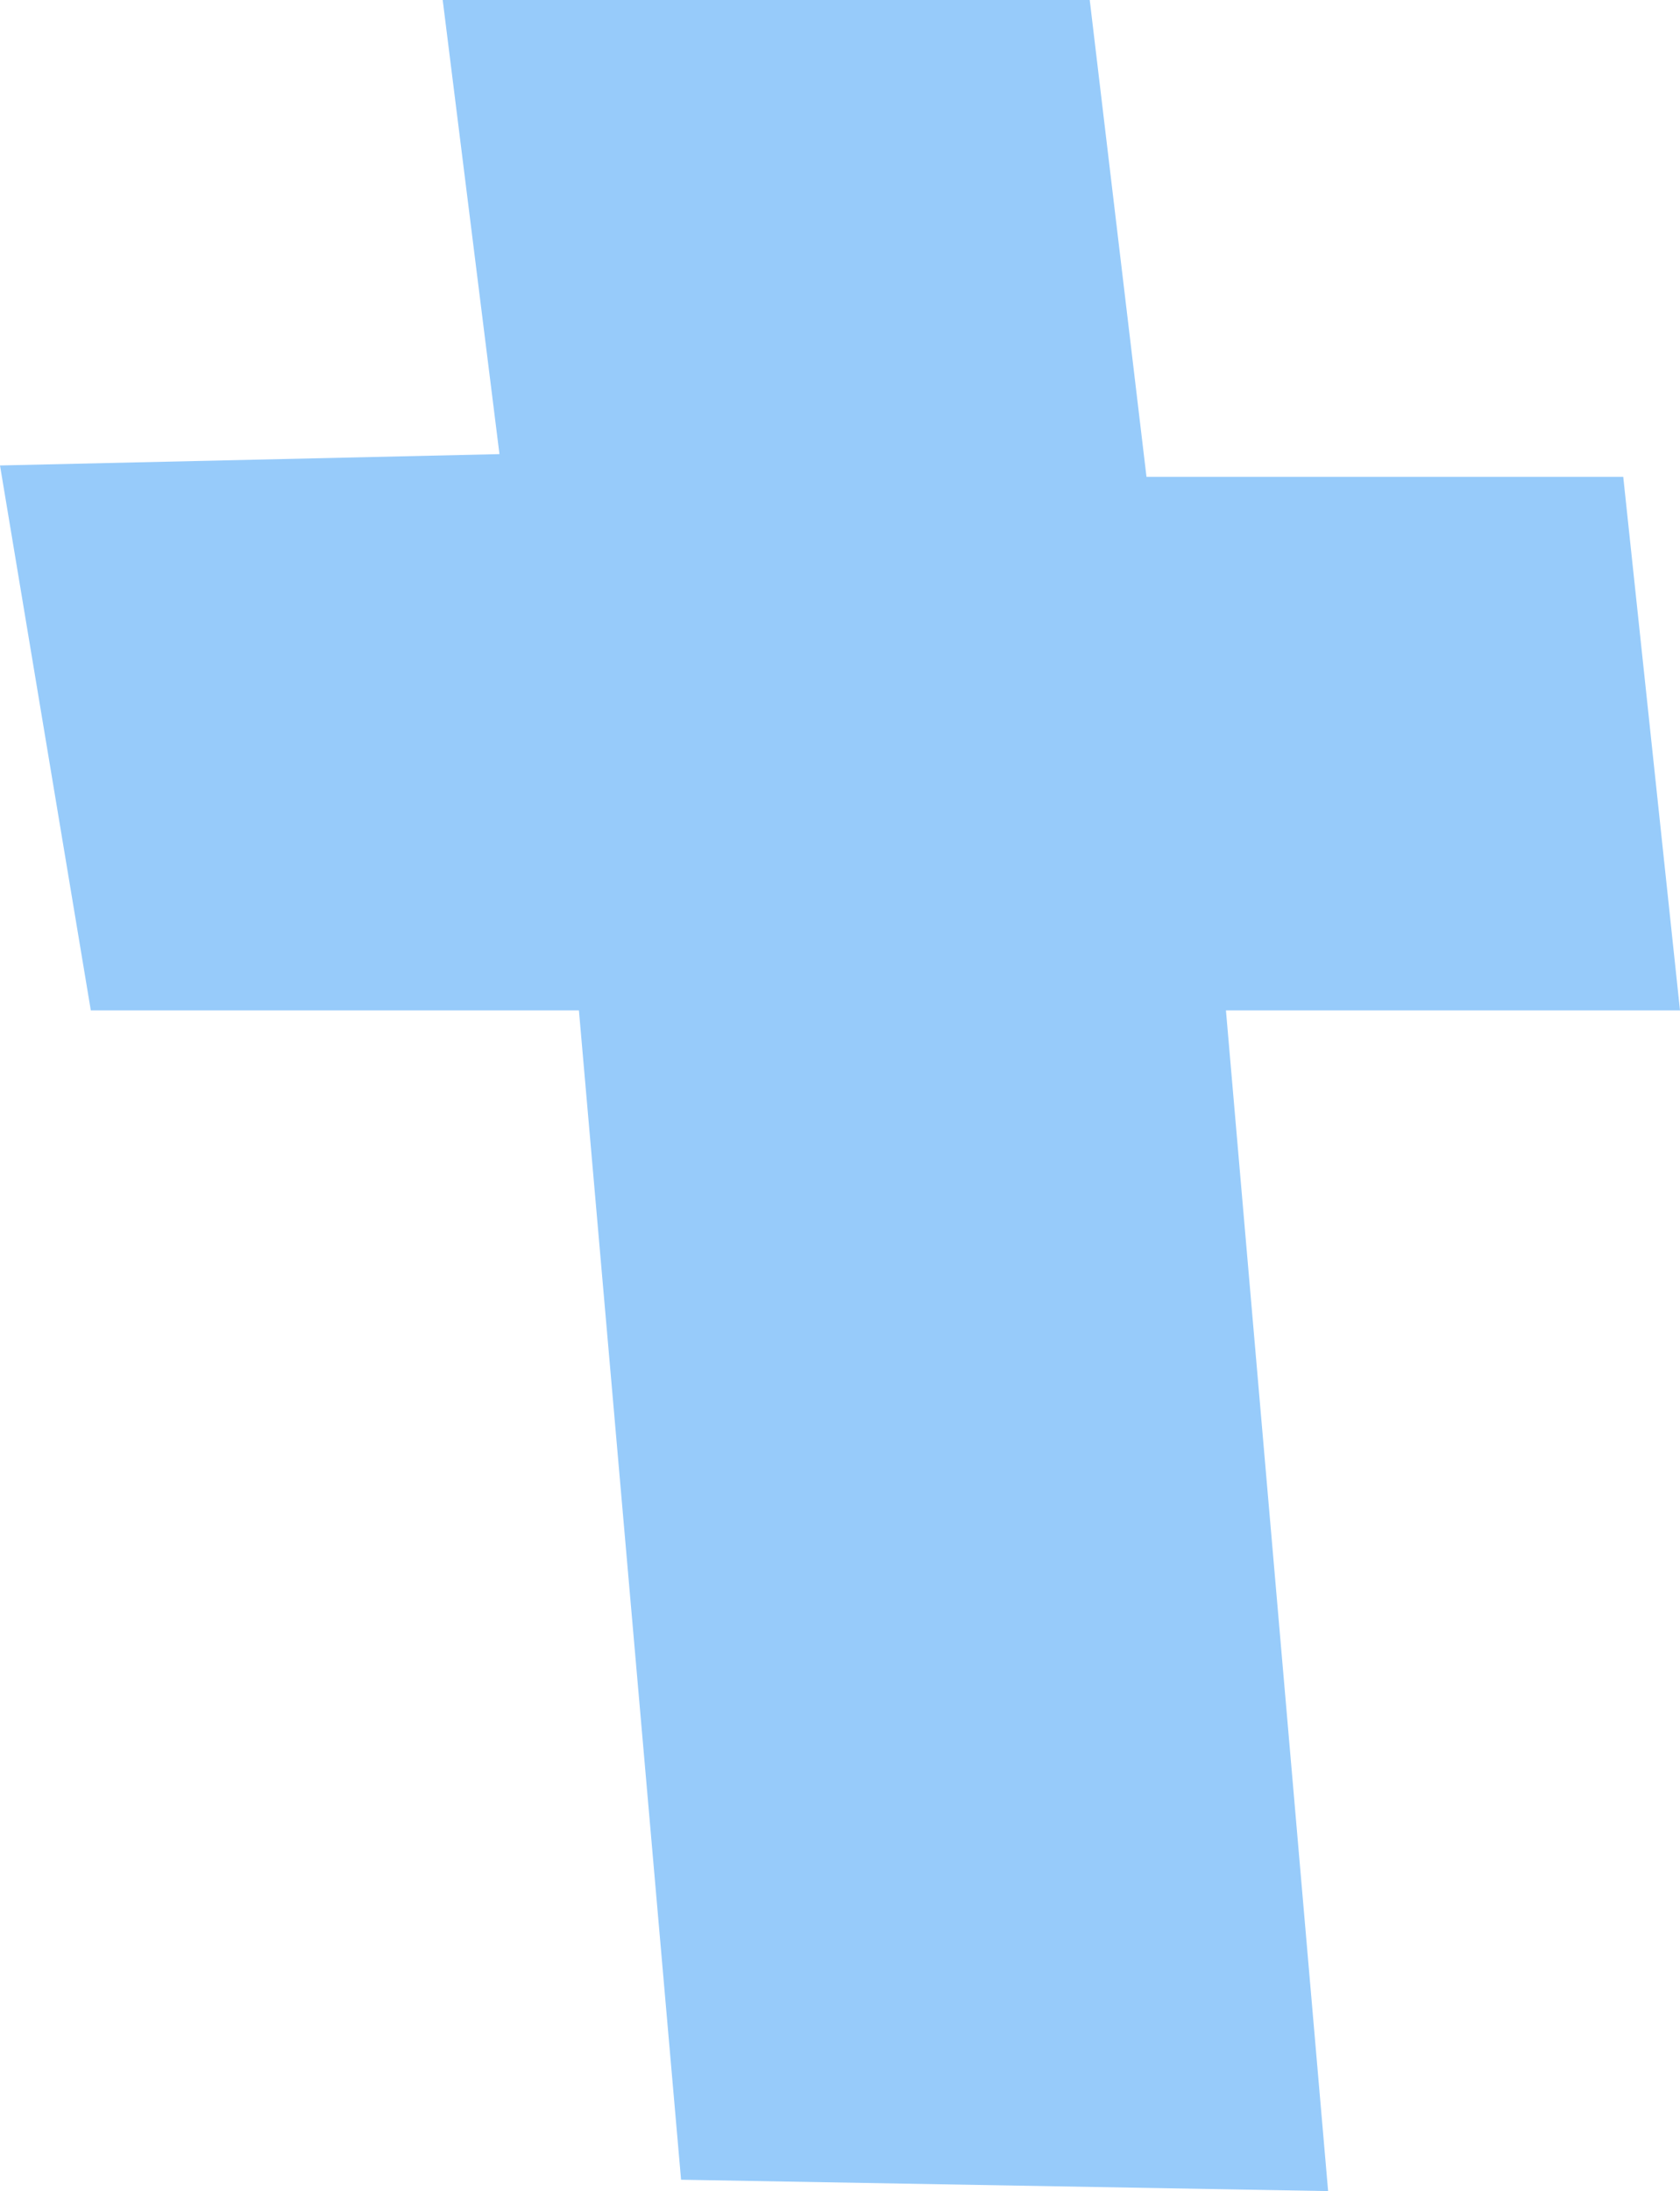<?xml version="1.0" encoding="UTF-8" standalone="no"?>
<svg xmlns:xlink="http://www.w3.org/1999/xlink" height="9.65px" width="7.4px" xmlns="http://www.w3.org/2000/svg">
  <g transform="matrix(1.0, 0.0, 0.0, 1.0, 3.7, 4.8)">
    <path d="M1.1 -4.8 L1.35 -2.7 3.45 -2.7 3.7 -0.35 1.7 -0.35 2.15 4.85 -0.7 4.8 -1.15 -0.35 -3.3 -0.35 -3.7 -2.75 -1.5 -2.8 -1.75 -4.8 1.1 -4.8" fill="#97cbfa" fill-rule="evenodd" stroke="none"/>
  </g>
</svg>
